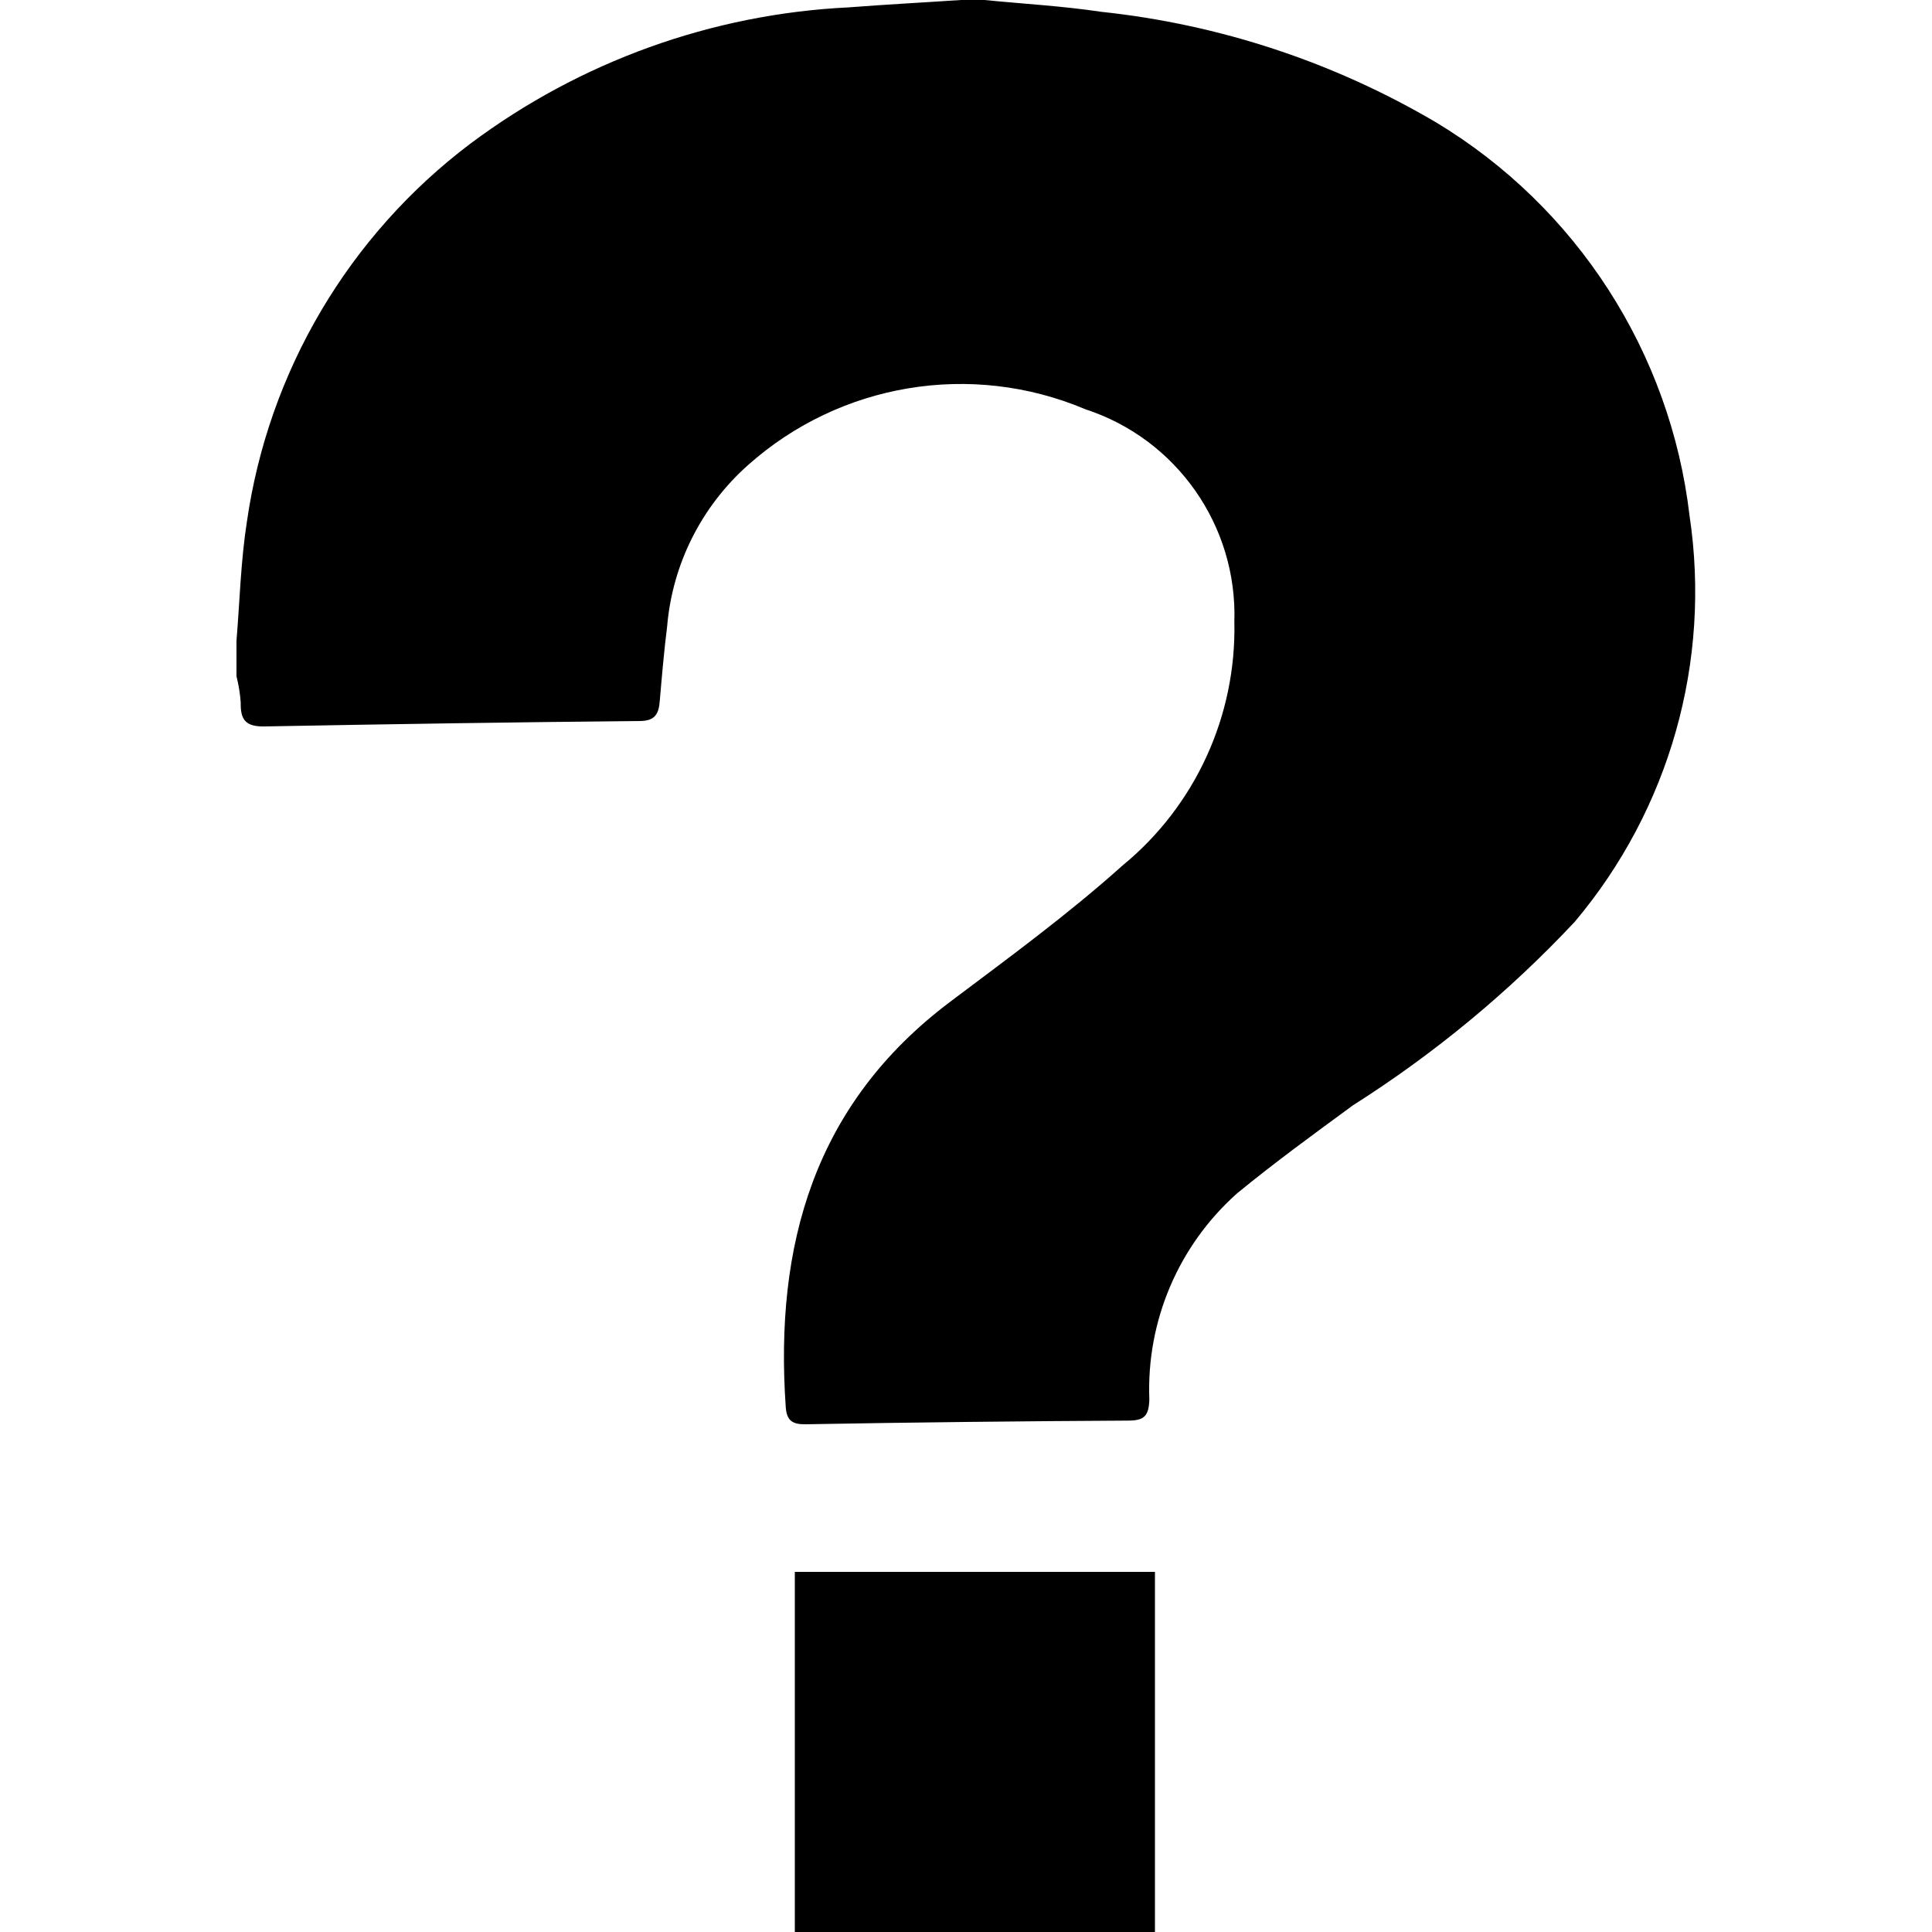 <?xml version="1.0" encoding="UTF-8"?>
<svg id="Capa_1" data-name="Capa 1" xmlns="http://www.w3.org/2000/svg" viewBox="0 0 100 100">
  <defs>
    <style>
      .cls-1 {
        fill: currentColor;
      }
    </style>
  </defs>
  <g id="Grupo_31539" data-name="Grupo 31539">
    <path id="Trazado_18533" data-name="Trazado 18533" class="cls-1" d="M50.95,0c2.02.2,4.04.31,6.04.61,6.13.65,12.04,2.6,17.35,5.73,7.28,4.39,12.12,11.91,13.11,20.35,1.13,7.54-1.03,15.19-5.94,21.02-3.41,3.64-7.27,6.83-11.48,9.5-2.02,1.48-4.05,2.96-5.99,4.55-3.04,2.7-4.71,6.62-4.55,10.68-.03.85-.26,1.09-1.1,1.09-5.56.03-11.13.09-16.69.19-.69.01-.98-.19-1.03-.89-.58-8.37,1.46-15.67,8.5-20.97,3.03-2.28,6.11-4.53,8.93-7.06,3.77-3.09,5.9-7.75,5.79-12.62.16-4.97-2.99-9.46-7.72-11-5.89-2.49-12.68-1.36-17.45,2.89-2.42,2.15-3.92,5.14-4.19,8.36-.16,1.27-.27,2.56-.38,3.84-.05.65-.22,1.04-1.01,1.05-6.48.06-12.96.16-19.44.28-.98.02-1.26-.34-1.24-1.23-.03-.46-.11-.92-.22-1.37v-1.83c.17-2.06.22-4.13.54-6.17,1.12-7.79,5.28-14.82,11.56-19.56C30.02,3.19,36.85.72,43.95.38c1.92-.15,3.86-.25,5.78-.38h1.22Z"/>
    <rect id="Rectángulo_16750" data-name="Rectángulo 16750" class="cls-1" x="41.14" y="81.36" width="18.64" height="18.64"/>
  </g>
</svg>